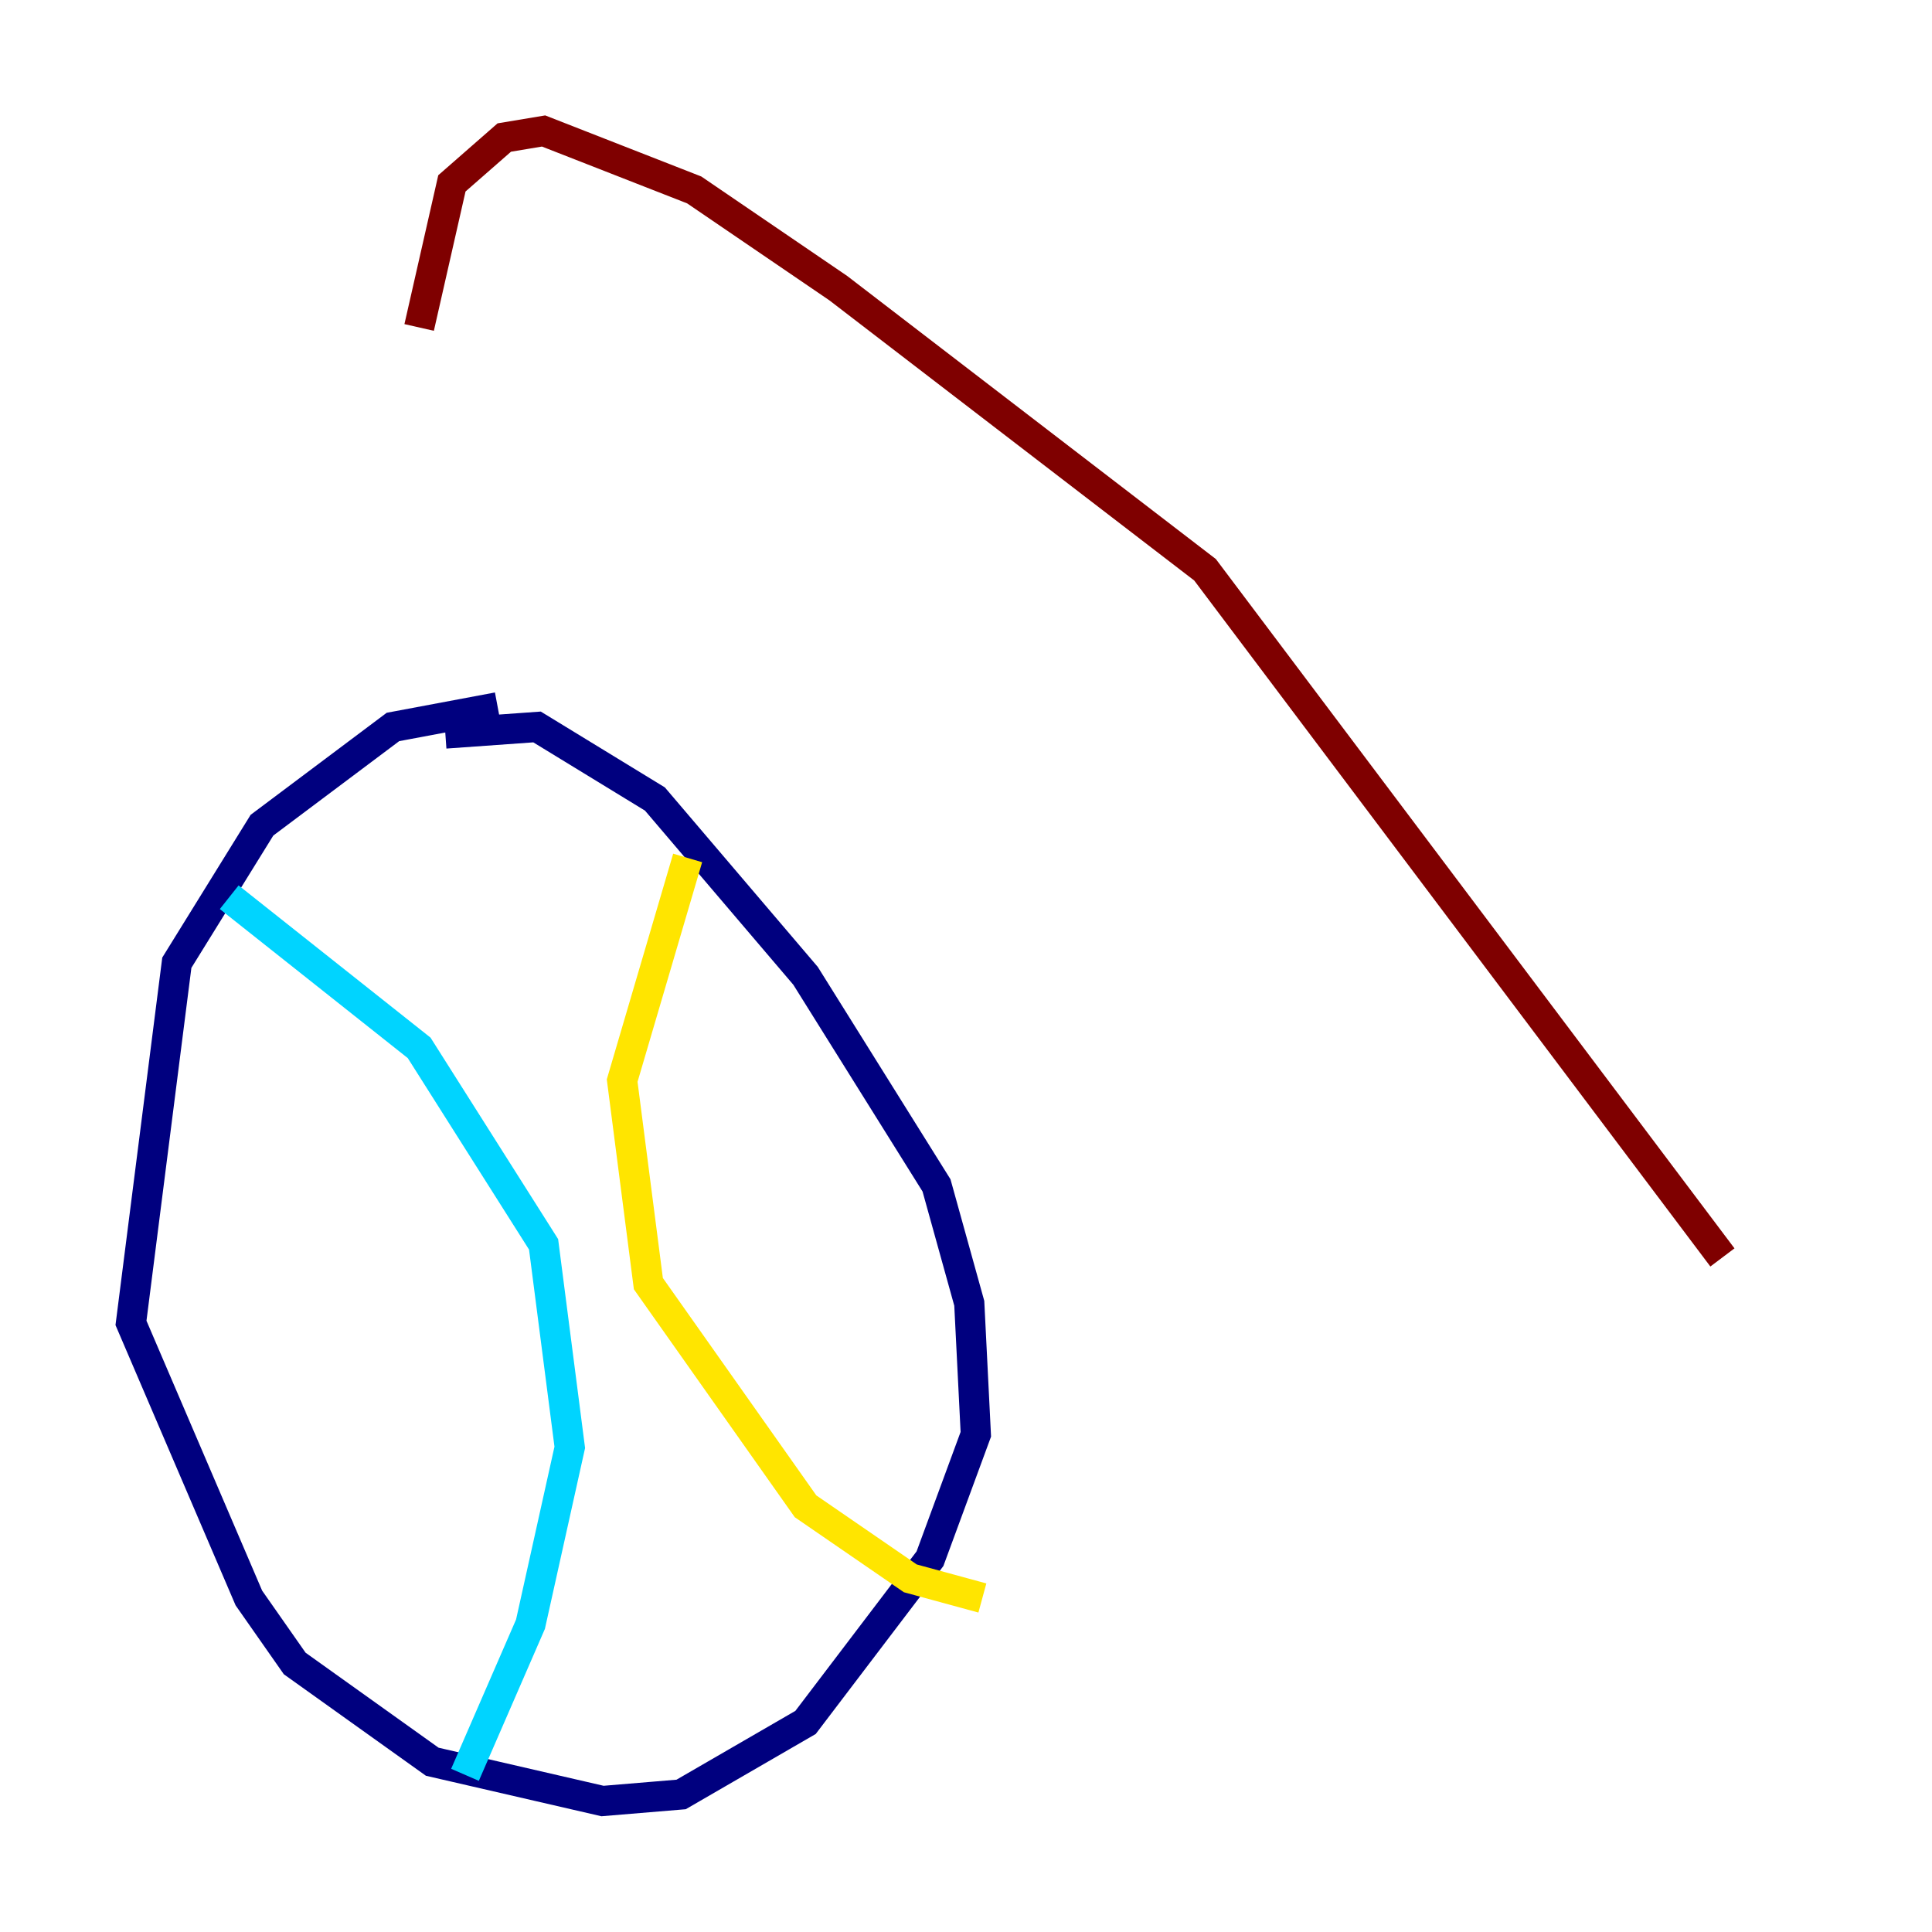 <?xml version="1.0" encoding="utf-8" ?>
<svg baseProfile="tiny" height="128" version="1.2" viewBox="0,0,128,128" width="128" xmlns="http://www.w3.org/2000/svg" xmlns:ev="http://www.w3.org/2001/xml-events" xmlns:xlink="http://www.w3.org/1999/xlink"><defs /><polyline fill="none" points="32.976,46.861 26.034,48.163 17.356,54.671 11.715,63.783 8.678,87.647 16.488,105.871 19.525,110.21 28.637,116.719 39.919,119.322 45.125,118.888 53.37,114.115 61.614,103.268 64.651,95.024 64.217,86.346 62.047,78.536 53.37,64.651 43.39,52.936 35.58,48.163 29.505,48.597" stroke="#00007f" stroke-width="2" /><polyline fill="none" points="15.186,59.444 27.77,69.424 36.014,82.441 37.749,95.891 35.146,107.607 30.807,117.586" stroke="#00d4ff" stroke-width="2" /><polyline fill="none" points="45.559,56.841 41.22,71.593 42.956,85.044 53.37,99.797 60.312,104.57 65.085,105.871" stroke="#ffe500" stroke-width="2" /><polyline fill="none" points="114.115,83.308 79.837,37.749 55.539,19.091 45.993,12.583 36.014,8.678 33.41,9.112 29.939,12.149 27.77,21.695" stroke="#7f0000" stroke-width="2" /></svg>